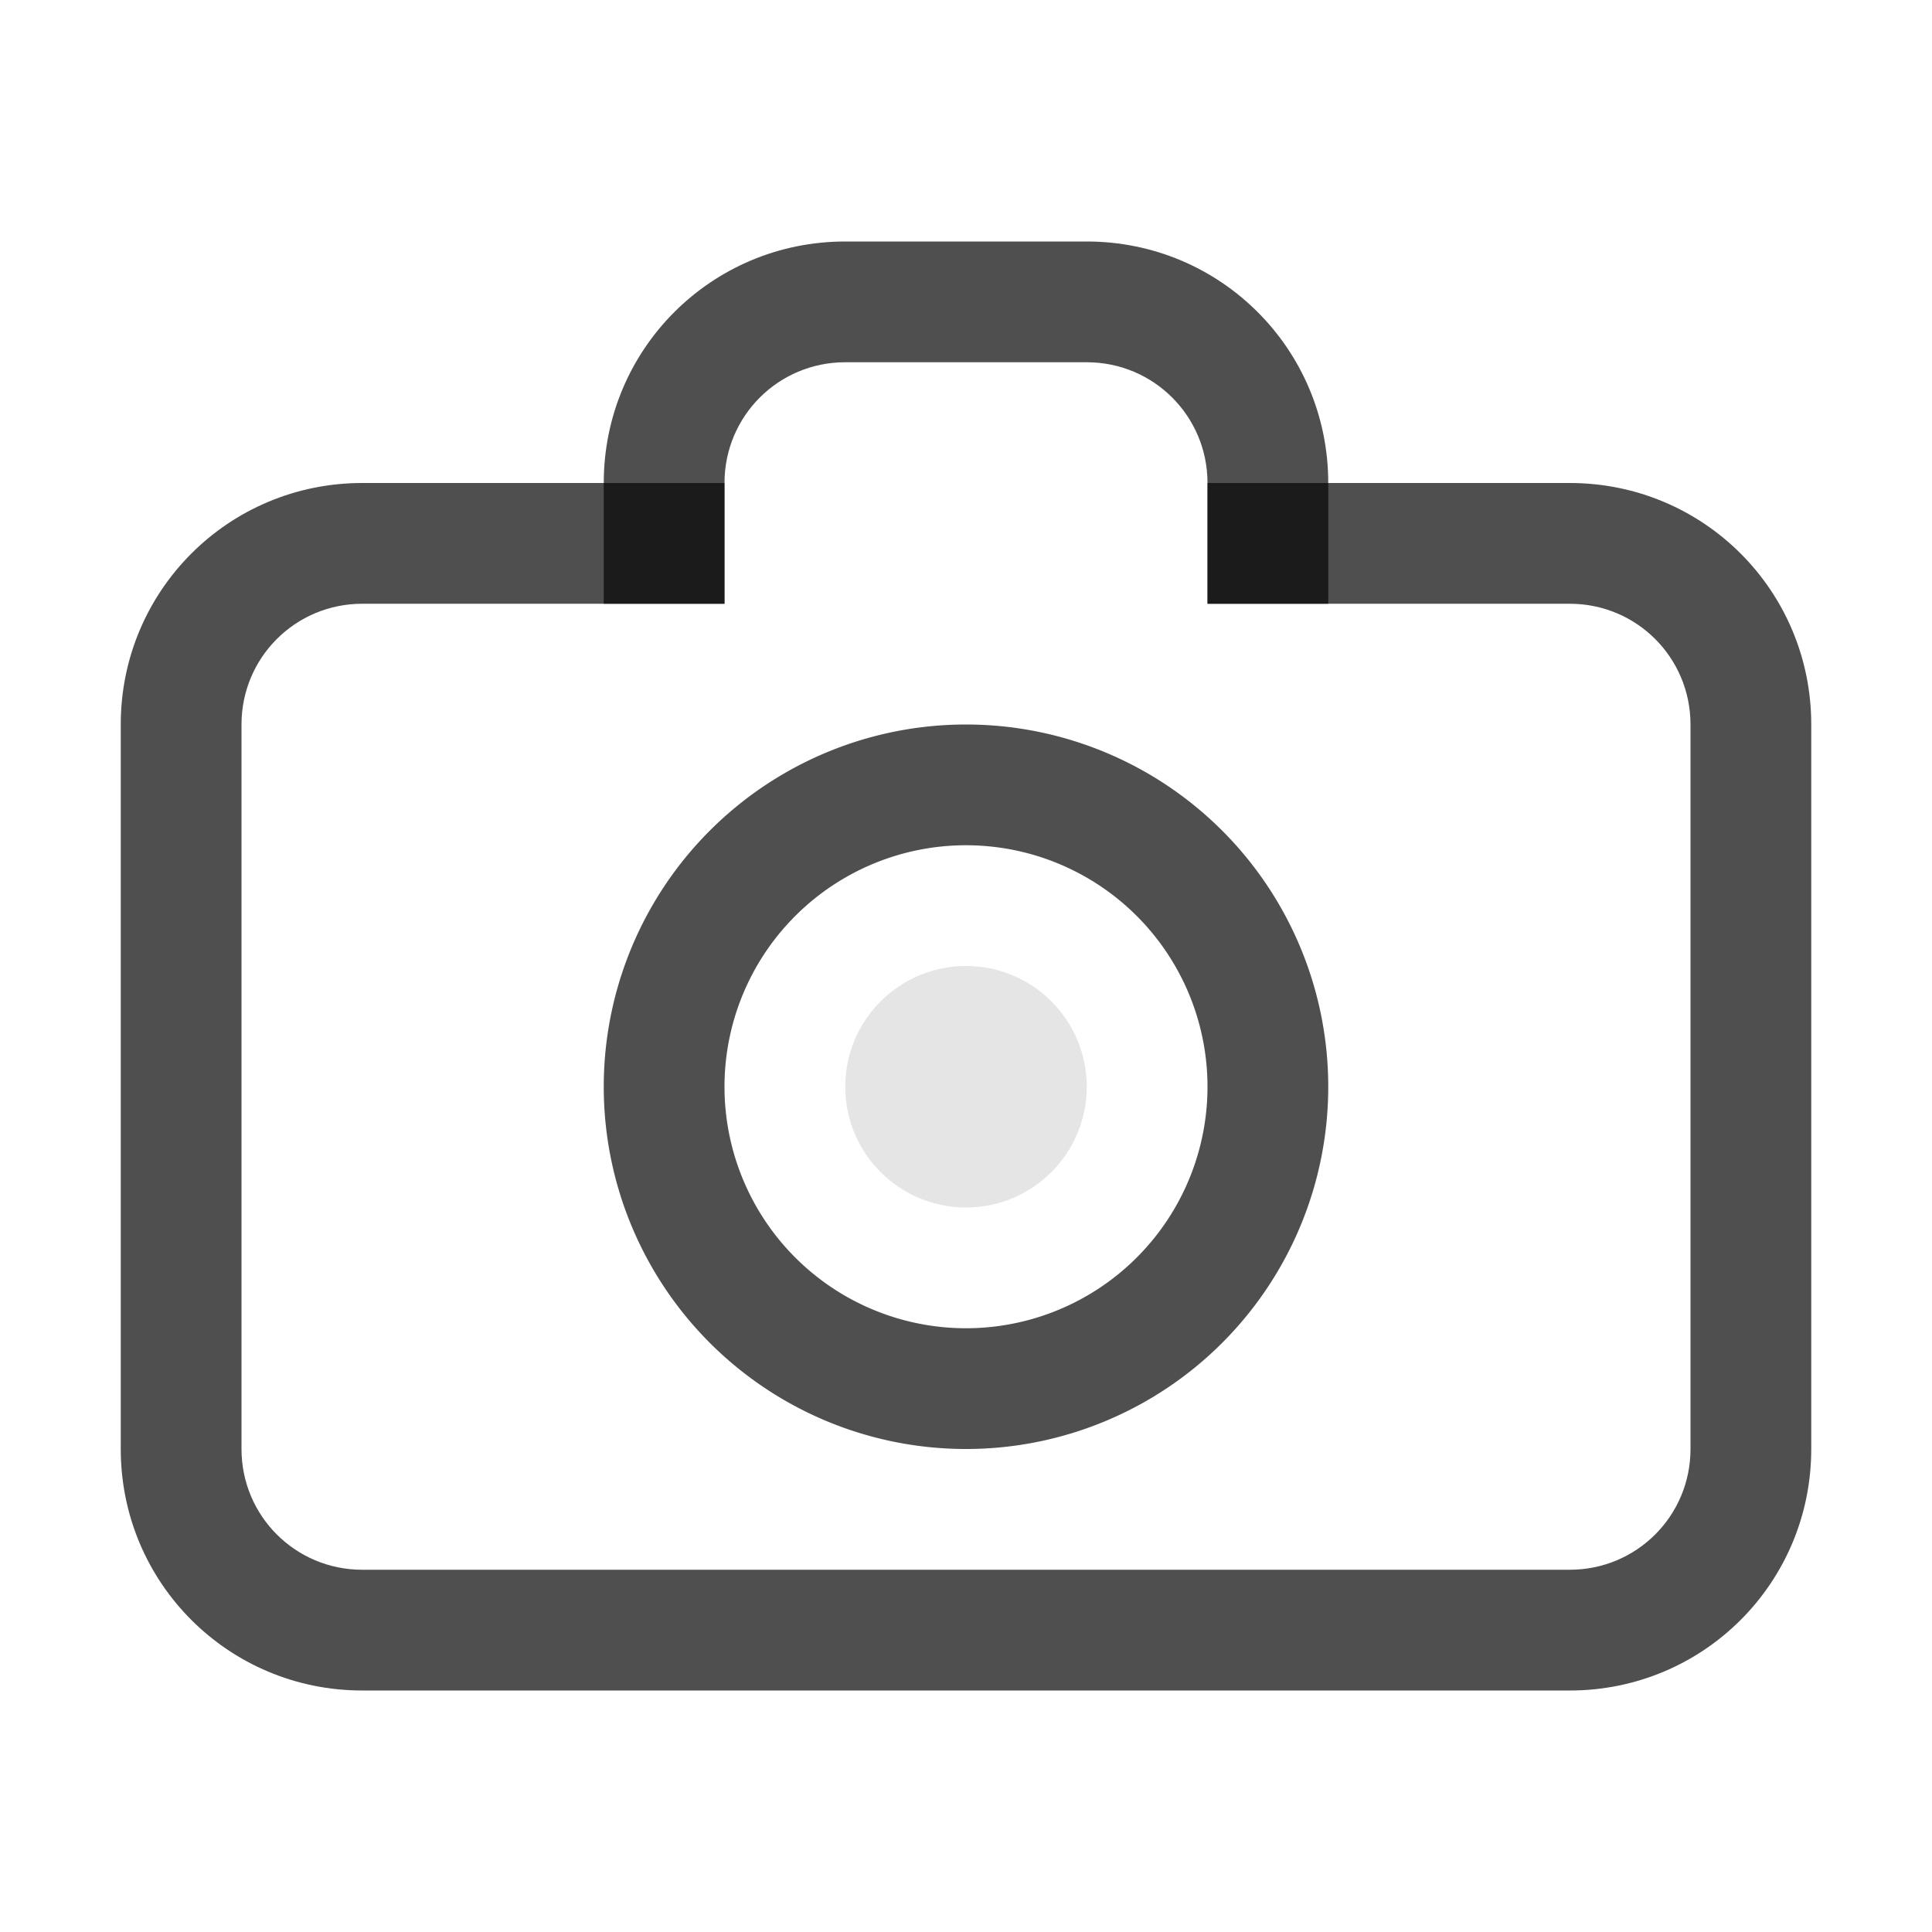 <svg xmlns="http://www.w3.org/2000/svg" width="16" height="16">
    <path d="M3 4c-1.108 0-2 .892-2 2v6c0 1.108.892 2 2 2h10c1.108 0 2-.892 2-2V6c0-1.108-.892-2-2-2h-3v1h3c.554 0 1 .446 1 1v6c0 .554-.446 1-1 1H3c-.554 0-1-.446-1-1V6c0-.554.446-1 1-1h3V4H3z" style="fill:#050505;fill-opacity:.7;stroke-linecap:round;stroke-linejoin:round;stop-color:#000"/>
    <path d="M7 2c-1.108 0-2 .892-2 2v1h1V4c0-.554.446-1 1-1h2c.554 0 1 .446 1 1v1h1V4c0-1.108-.892-2-2-2H7z" style="fill:#050505;fill-opacity:.7;stroke-linecap:round;stroke-linejoin:round;stop-color:#000"/>
    <path d="M8 6a3 3 0 0 0-3 3 3 3 0 0 0 3 3 3 3 0 0 0 3-3 3 3 0 0 0-3-3zm0 1a2 2 0 0 1 2 2 2 2 0 0 1-2 2 2 2 0 0 1-2-2 2 2 0 0 1 2-2z" style="fill:#050505;fill-opacity:.7;stroke-width:.75;stroke-linecap:round;stroke-linejoin:round;stop-color:#000"/>
    <circle cx="8" cy="9" r="1" style="fill:#050505;fill-opacity:.7;stroke-linecap:round;stroke-linejoin:round;stop-color:#000;opacity:.15"/>
</svg>
